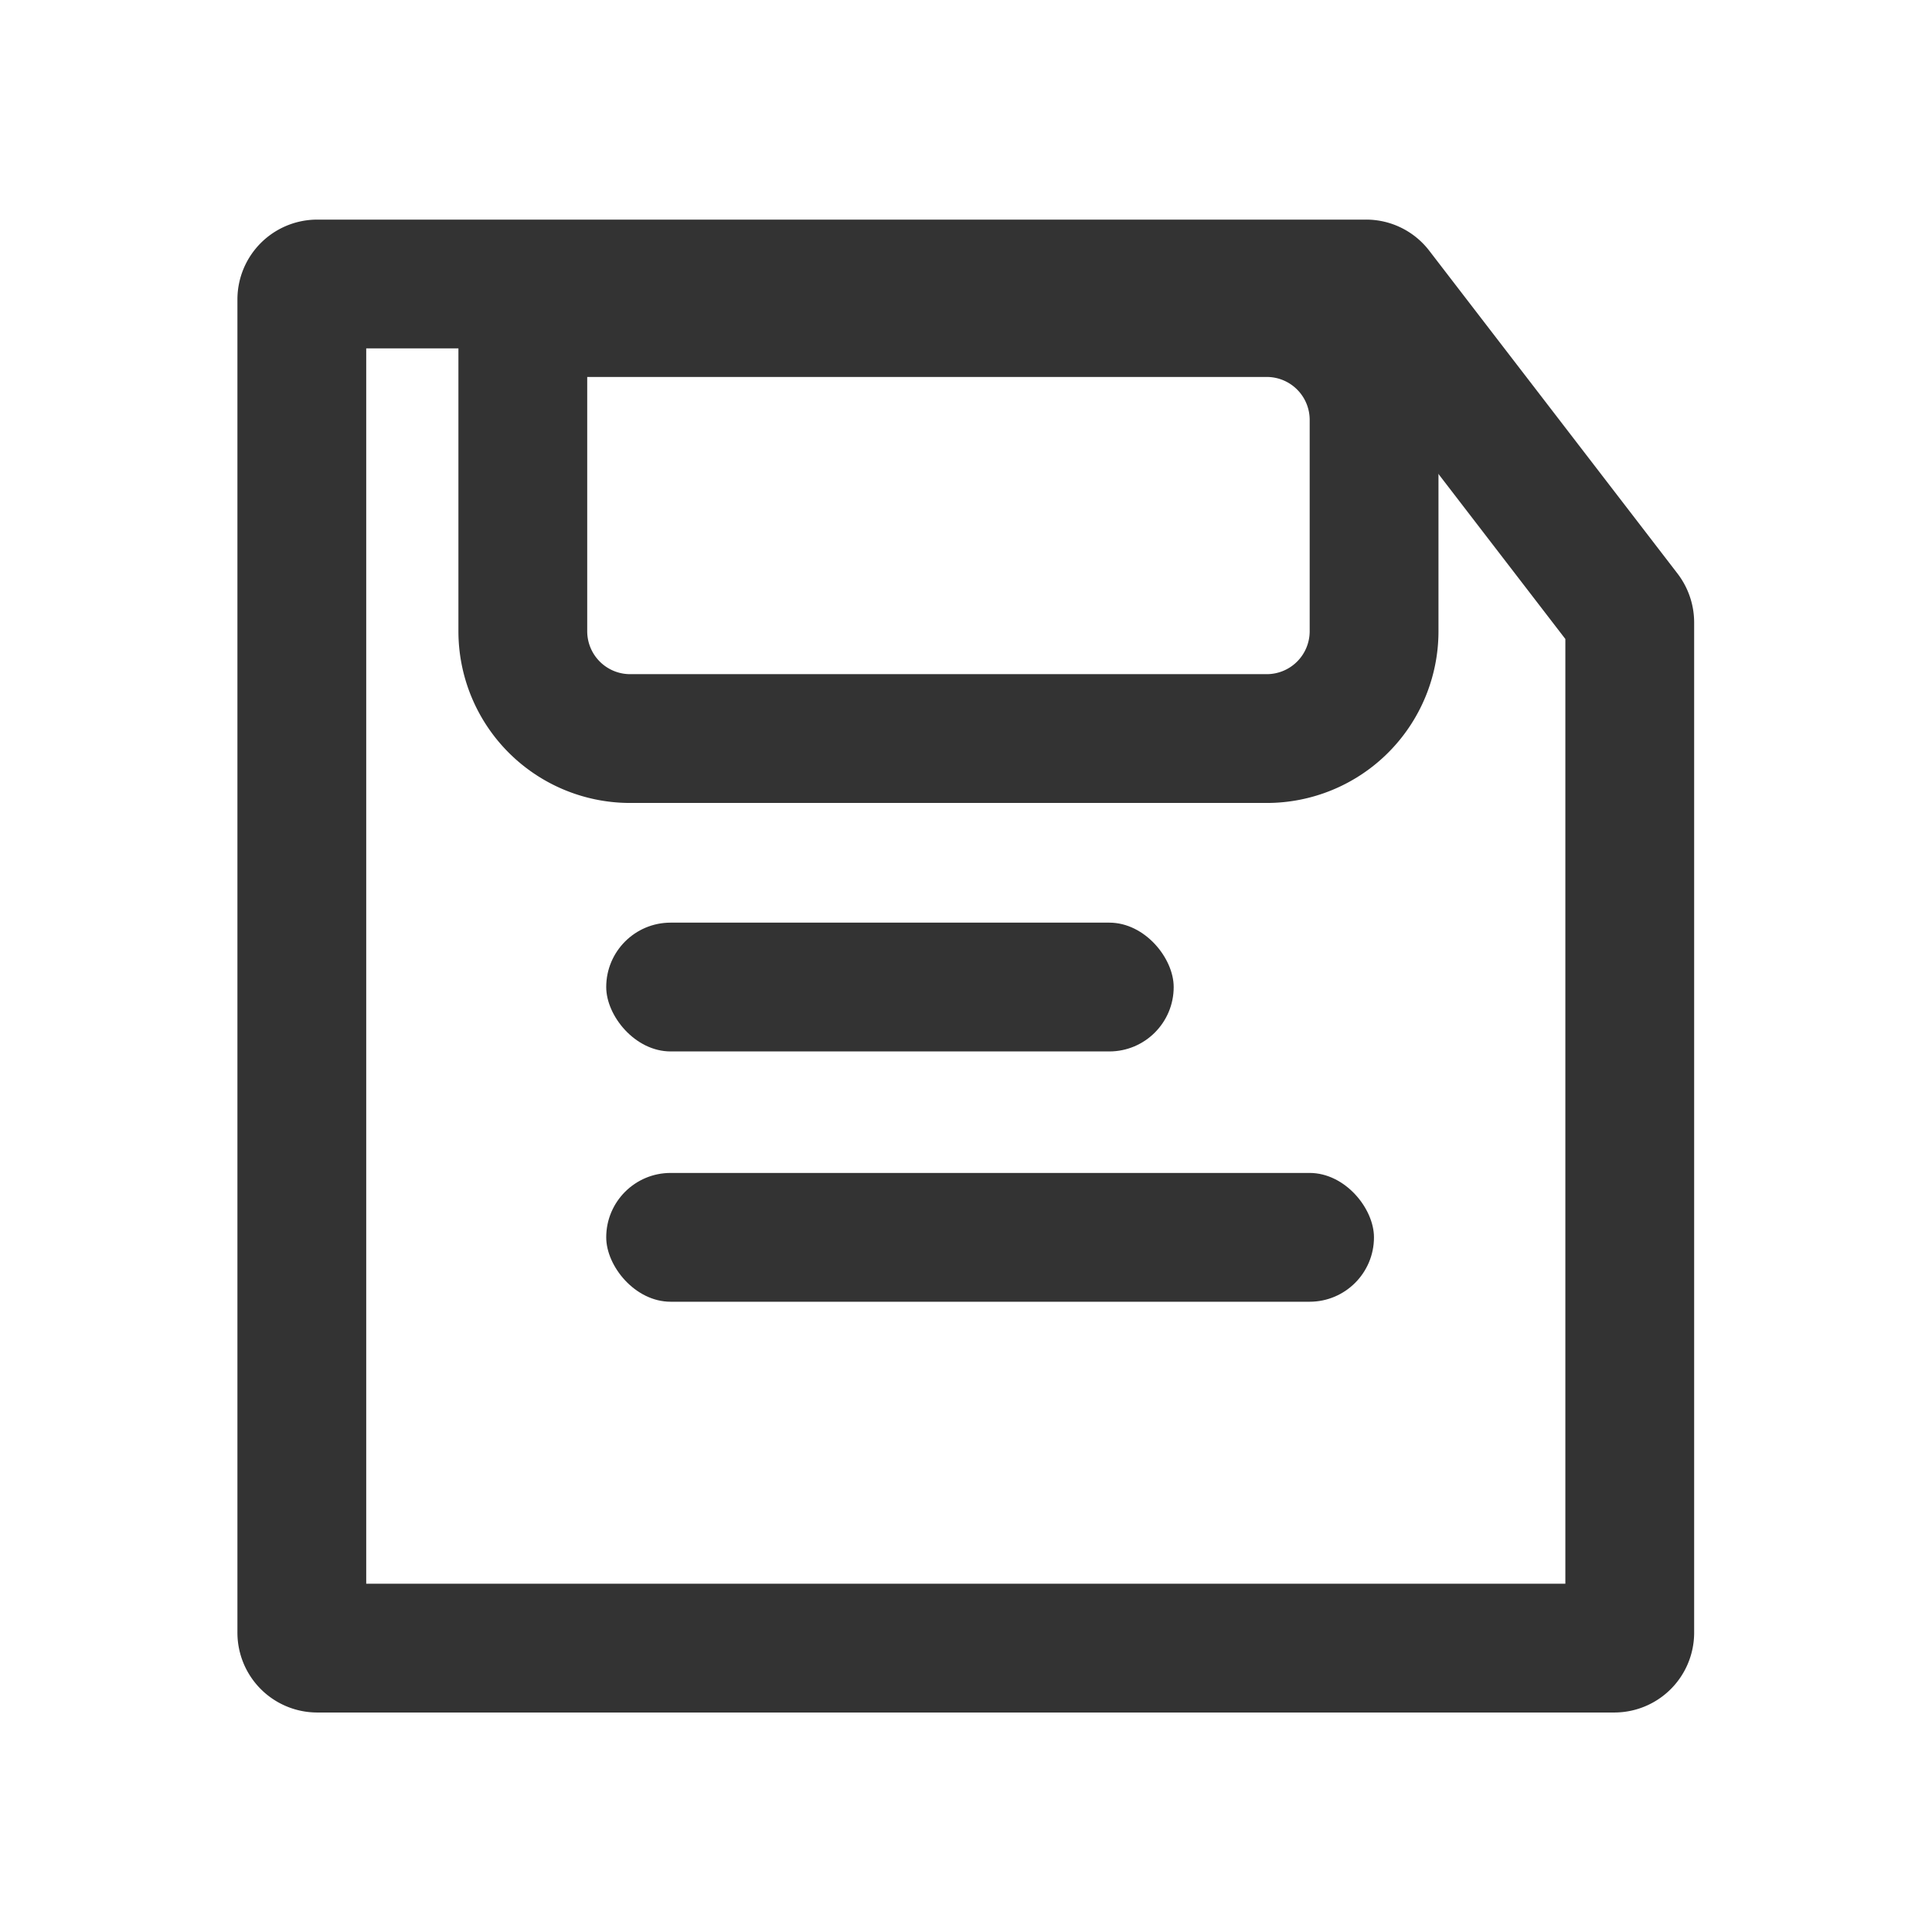 <svg xmlns="http://www.w3.org/2000/svg" width="18" height="18" viewBox="0 0 18 18">
  <defs>
    <style>
      .cls-1 {
        fill: #fff;
        stroke: #707070;
        opacity: 0;
      }

      .cls-2, .cls-5 {
        fill: none;
      }

      .cls-2 {
        stroke: #333;
        stroke-miterlimit: 10;
        stroke-width: 1.2px;
      }

      .cls-3 {
        fill: #333;
      }

      .cls-4 {
        stroke: none;
      }
    </style>
  </defs>
  <g id="组_19510" data-name="组 19510" transform="translate(-1203 -354)">
    <g id="矩形_13644" data-name="矩形 13644" class="cls-1" transform="translate(1203 354)">
      <rect class="cls-4" width="18" height="18"/>
      <rect class="cls-5" x="0.5" y="0.5" width="17" height="17"/>
    </g>
    <g id="组_19481" data-name="组 19481" transform="translate(2563.488 -167.109)">
      <path id="路径_24843" data-name="路径 24843" class="cls-2" d="M-1345.771,535.709h-12.087a.144.144,0,0,1-.142-.146V523.146a.144.144,0,0,1,.142-.146h9.774a.141.141,0,0,1,.112.055l2.313,3.008a.15.15,0,0,1,.031.091v9.409A.144.144,0,0,1-1345.771,535.709Z" transform="translate(0.324 0.755)"/>
      <path id="矩形_13651" data-name="矩形 13651" class="cls-2" d="M0,0H6.931a1,1,0,0,1,1,1V2.969a1,1,0,0,1-1,1H1a1,1,0,0,1-1-1V0A0,0,0,0,1,0,0Z" transform="translate(-1355.617 524.021)"/>
      <rect id="矩形_13652" data-name="矩形 13652" class="cls-3" width="5.287" height="1.2" rx="0.6" transform="translate(-1354.84 529.705)"/>
      <rect id="矩形_13653" data-name="矩形 13653" class="cls-3" width="7.153" height="1.2" rx="0.6" transform="translate(-1354.84 532.037)"/>
    </g>
  </g>
</svg>
